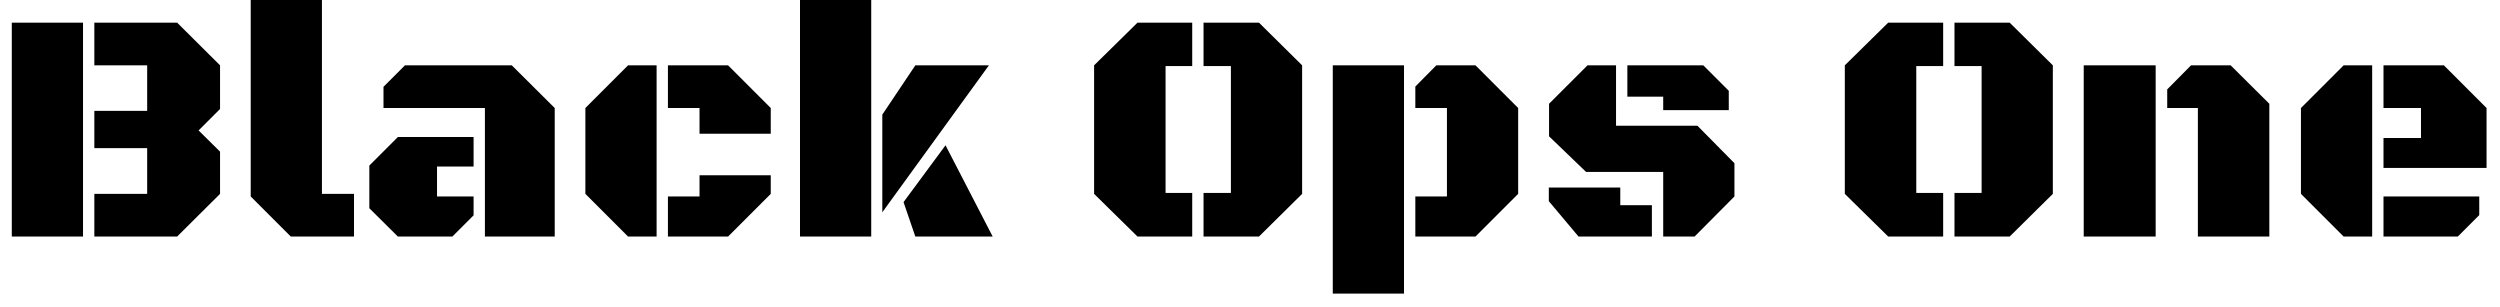 <svg width="106" height="13" viewBox="0 0 106 13" fill="none" xmlns="http://www.w3.org/2000/svg">
<path d="M7.51 10.03H4V8.22H6.24V6.28H4V4.7H6.24V2.77H4V0.96H7.51L9.33 2.77V4.62L8.42 5.53L9.33 6.43V8.22L7.51 10.03ZM3.52 10.03H0.5V0.96H3.52V10.03ZM15.01 10.03H12.33L10.63 8.33V0H13.65V8.22H15.01V10.03ZM23.52 10.03H20.56V4.58H16.26V3.68L17.17 2.77H21.7L23.52 4.58V10.03ZM19.18 10.03H16.87L15.66 8.83V7.02L16.87 5.81H20.08V7.06H18.53V8.33H20.08V9.13L19.18 10.03ZM27.84 10.03H26.63L24.82 8.22V4.58L26.63 2.77H27.84V10.03ZM32.68 5.67H29.66V4.58H28.32V2.77H30.87L32.68 4.58V5.67ZM30.87 10.03H28.32V8.33H29.66V7.43H32.68V8.22L30.87 10.03ZM36.94 10.03H33.92V0H36.94V10.03ZM41.93 2.77L37.41 9V4.86L38.81 2.77H41.93ZM42.09 10.03H38.81L38.31 8.57L40.09 6.16L42.09 10.03ZM53.38 10.03H51.03V8.18H52.19V2.8H51.03V0.96H53.38L55.21 2.77V8.22L53.38 10.03ZM50.55 10.03H48.23L46.39 8.22V2.77L48.23 0.96H50.55V2.8H49.42V8.18H50.55V10.03ZM62.56 10.03H60.01V8.33H61.35V4.58H60.01V3.67L60.9 2.77H62.56L64.37 4.58V8.22L62.56 10.03ZM59.53 12.45H56.51V2.77H59.53V12.45ZM71.85 10.03H70.52V7.29H67.25L65.68 5.78V4.4L67.31 2.77H68.52V5.33H71.97L73.54 6.92V8.33L71.85 10.03ZM73.3 4.67H70.52V4.1H69V2.77H72.22L73.3 3.85V4.67ZM70.04 10.03H66.93L65.67 8.53V7.95H68.7V8.7H70.04V10.03ZM85.21 10.03H82.87V8.18H84.02V2.8H82.87V0.96H85.21L87.04 2.77V8.22L85.21 10.03ZM82.39 10.03H80.06L78.22 8.22V2.77L80.06 0.96H82.39V2.8H81.25V8.18H82.39V10.03ZM96.22 10.03H93.19V4.58H91.89V3.79L92.9 2.77H94.58L96.22 4.4V10.03ZM91.4 10.03H88.35V2.77H91.4V10.03ZM100.58 10.03H99.37L97.56 8.22V4.58L99.37 2.77H100.58V10.03ZM105.43 7.12H101.06V5.85H102.65V4.58H101.06V2.77H103.62L105.43 4.58V7.12ZM104.21 10.03H101.06V8.33H105.12V9.12L104.21 10.03Z" fill="black"/>
</svg>
